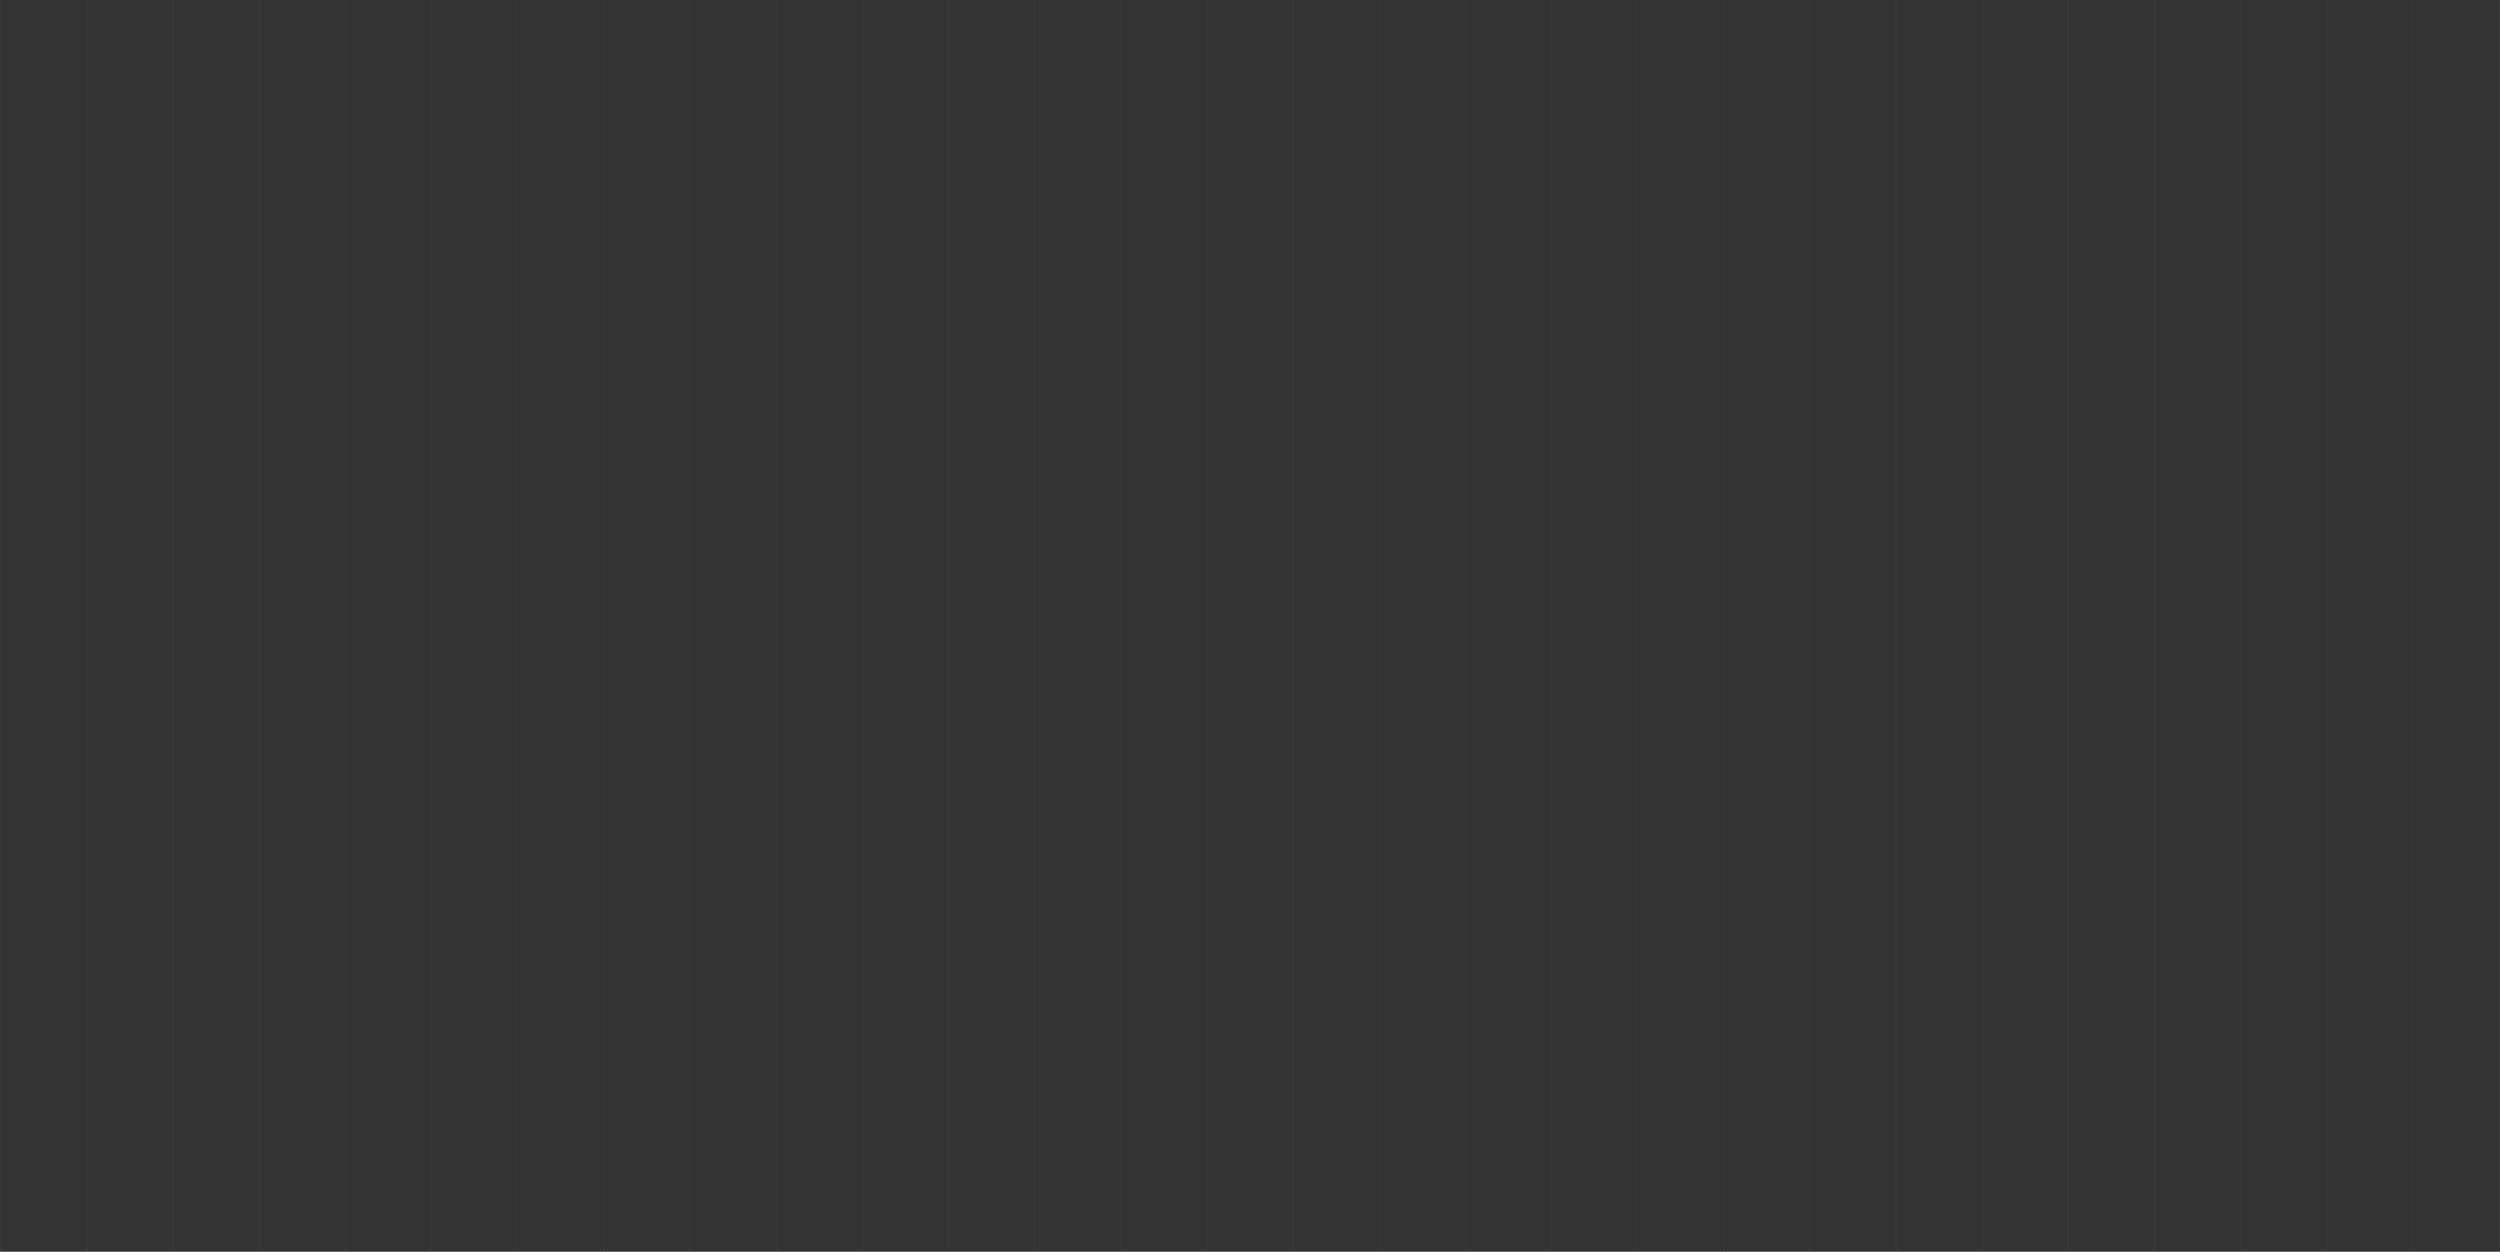<svg width="1422" height="712" viewBox="0 0 1422 712" fill="none" xmlns="http://www.w3.org/2000/svg">
<rect x="0" y="0" width="1422" height="712" fill="#333333" stroke="none"/>
<path opacity="0.02" fill-rule="evenodd" clip-rule="evenodd" d="M1 0H0V712H1V0ZM50 0H49V712H50V0ZM98 0H99V712H98V0ZM148 0H147V712H148V0ZM196 0H197V712H196V0ZM246 0H245V712H246V0ZM294 0H295V712H294V0ZM344 0H343V712H344V0ZM392 0H393V712H392V0ZM442 0H441V712H442V0ZM490 0H491V712H490V0ZM540 0H539V712H540V0ZM588 0H589V712H588V0ZM638 0H637V712H638V0ZM686 0H687V712H686V0ZM736 0H735V712H736V0ZM784 0H785V712H784V0ZM834 0H833V712H834V0ZM882 0H883V712H882V0ZM932 0H931V712H932V0ZM980 0H981V712H980V0ZM1030 0H1029V712H1030V0ZM1078 0H1079V712H1078V0ZM1128 0H1127V712H1128V0ZM1176 0H1177V712H1176V0ZM1226 0H1225V712H1226V0ZM1274 0H1275V712H1274V0ZM1324 0H1323V712H1324V0ZM1372 0H1373V712H1372V0ZM1422 0H1421V712H1422V0Z" fill="white"/>
</svg>
